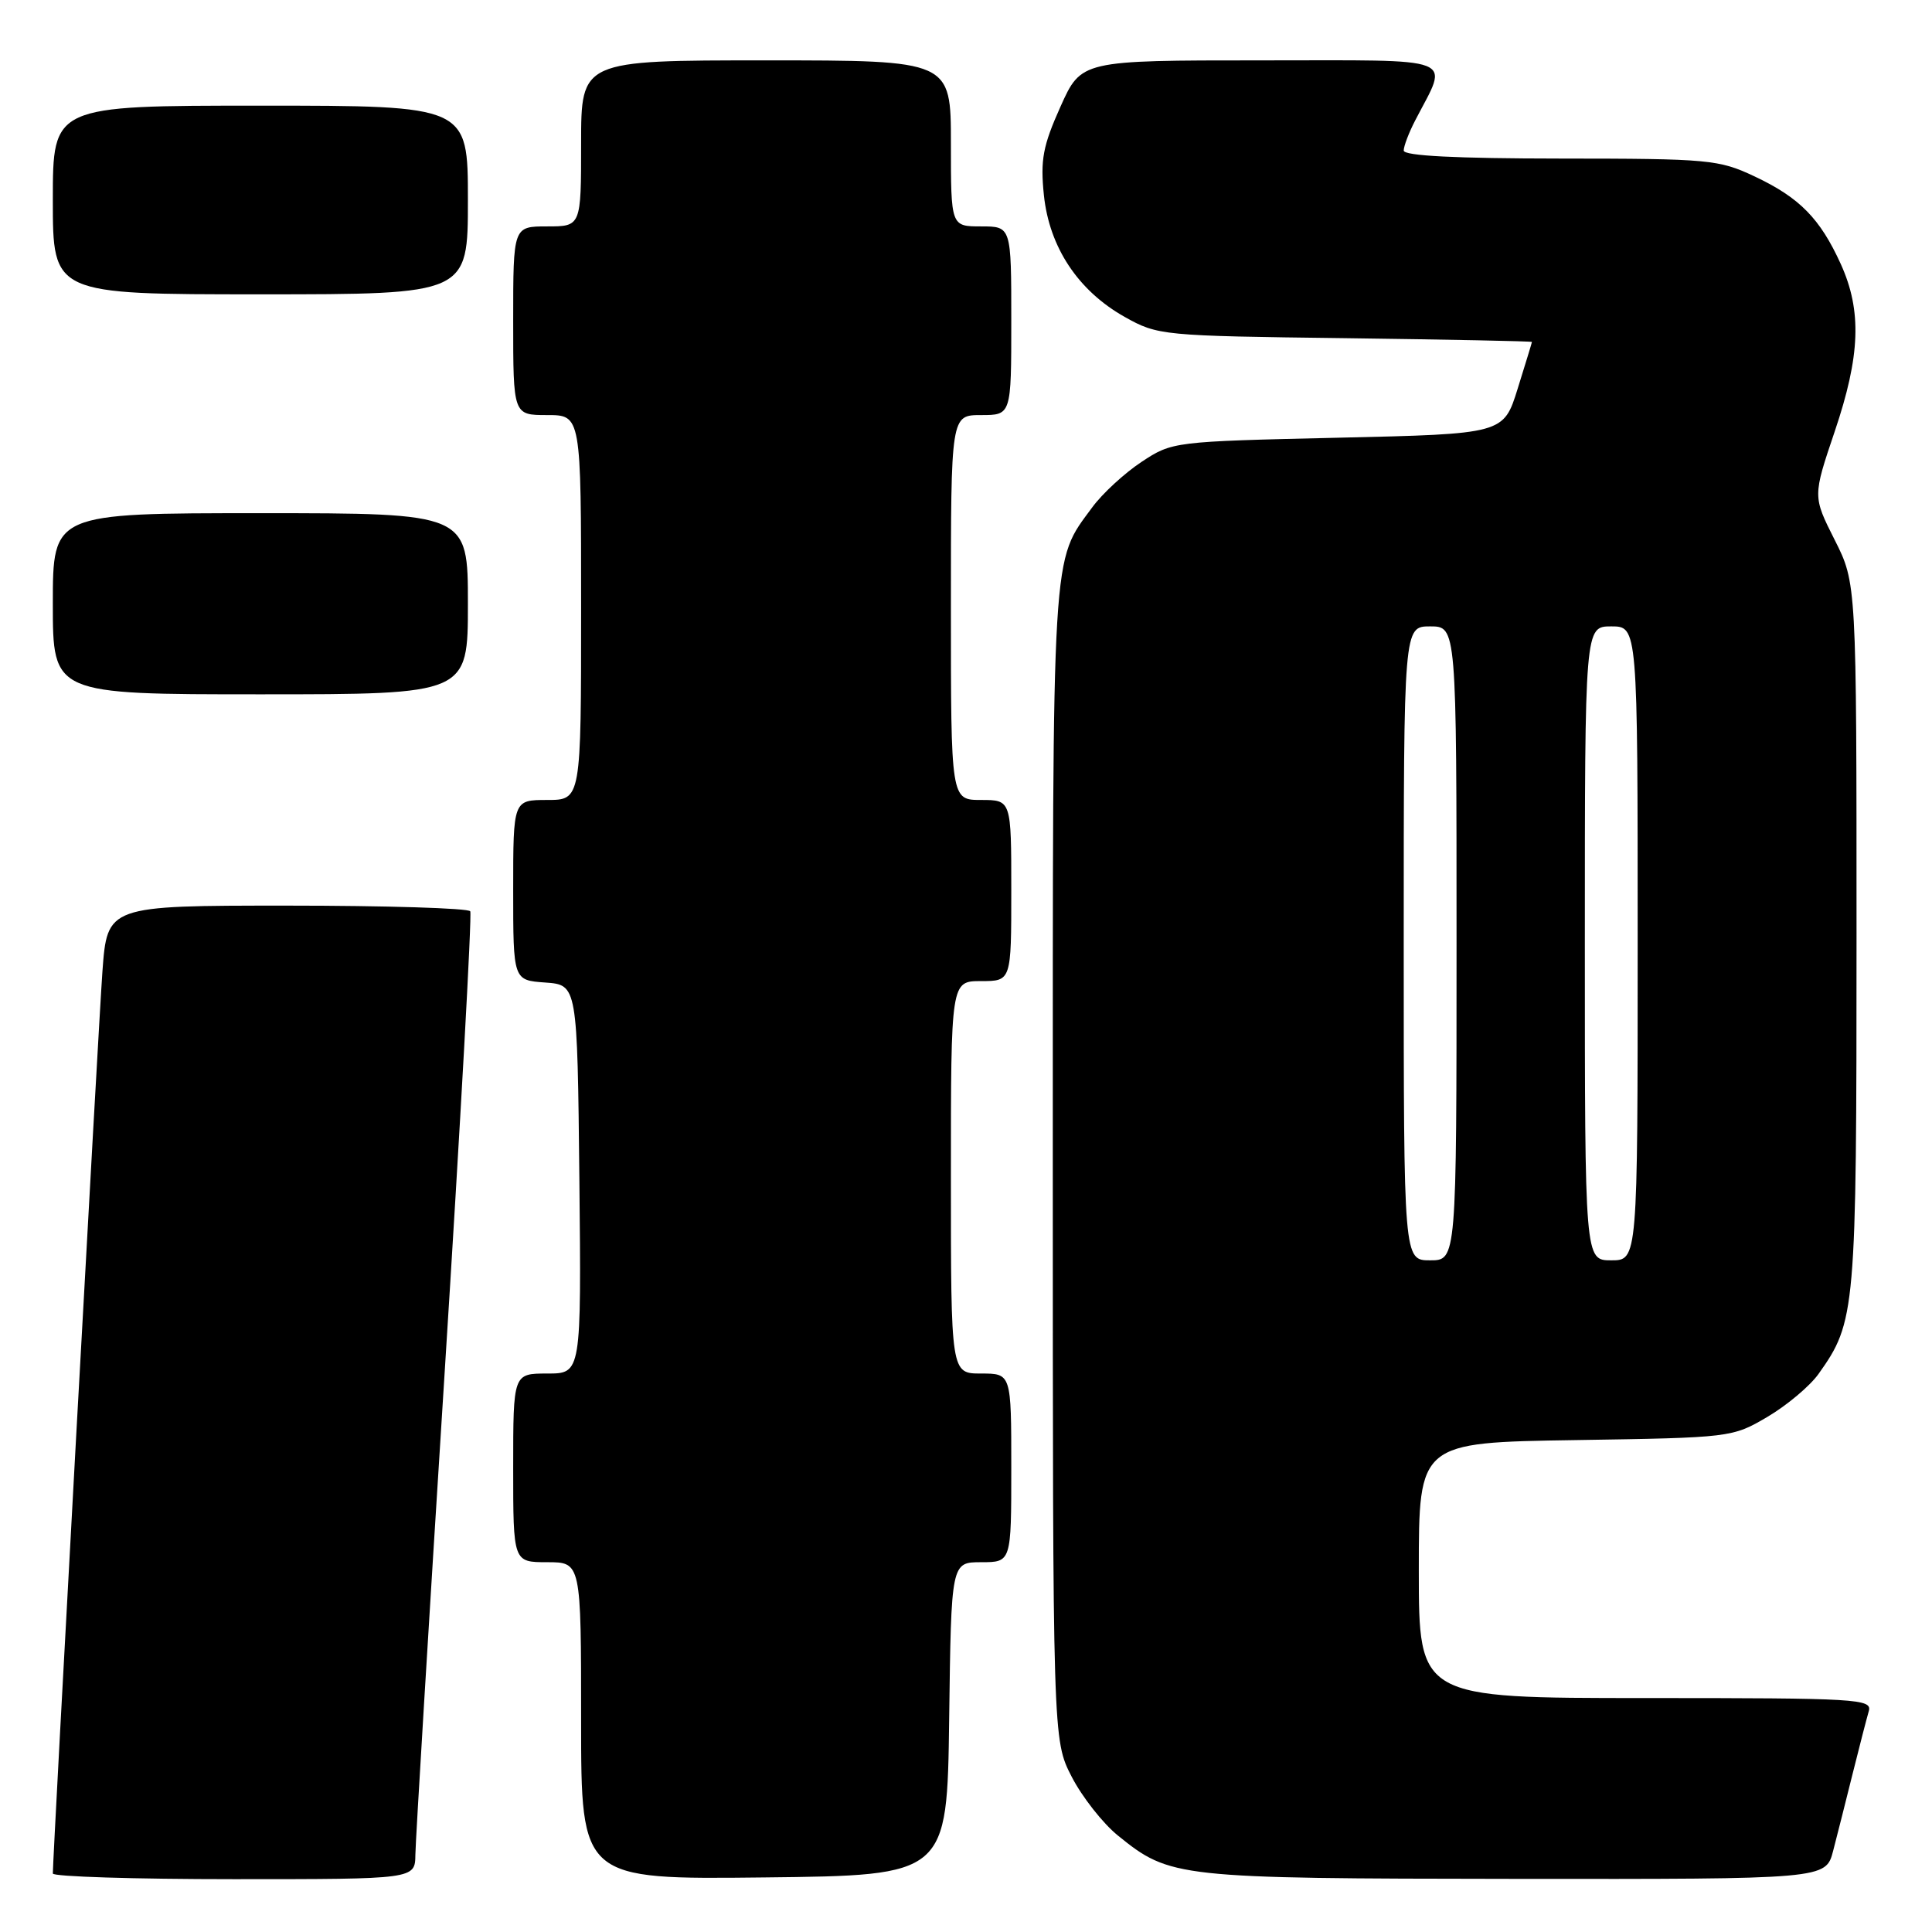 <?xml version="1.0" encoding="UTF-8" standalone="no"?>
<!DOCTYPE svg PUBLIC "-//W3C//DTD SVG 1.1//EN" "http://www.w3.org/Graphics/SVG/1.1/DTD/svg11.dtd" >
<svg xmlns="http://www.w3.org/2000/svg" xmlns:xlink="http://www.w3.org/1999/xlink" version="1.1" viewBox="0 0 256 256">
 <g >
 <path fill="currentColor"
d=" M 55.04 245.75 C 55.06 243.96 56.80 215.28 58.91 182.00 C 61.02 148.72 62.55 121.16 62.31 120.75 C 62.08 120.34 51.16 120.00 38.05 120.00 C 14.21 120.00 14.21 120.00 13.57 128.75 C 13.05 135.95 7.01 245.79 7.00 248.25 C 7.00 248.66 17.80 249.00 31.00 249.00 C 55.00 249.00 55.00 249.00 55.04 245.75 Z  M 125.77 227.75 C 126.04 207.00 126.04 207.00 130.02 207.00 C 134.00 207.00 134.00 207.00 134.00 194.50 C 134.00 182.00 134.00 182.00 130.00 182.00 C 126.00 182.00 126.00 182.00 126.00 156.00 C 126.00 130.00 126.00 130.00 130.00 130.00 C 134.00 130.00 134.00 130.00 134.00 118.00 C 134.00 106.00 134.00 106.00 130.00 106.00 C 126.00 106.00 126.00 106.00 126.00 80.50 C 126.00 55.00 126.00 55.00 130.00 55.00 C 134.00 55.00 134.00 55.00 134.00 42.50 C 134.00 30.00 134.00 30.00 130.00 30.00 C 126.00 30.00 126.00 30.00 126.00 19.00 C 126.00 8.00 126.00 8.00 101.50 8.00 C 77.00 8.00 77.00 8.00 77.00 19.00 C 77.00 30.00 77.00 30.00 72.50 30.00 C 68.00 30.00 68.00 30.00 68.00 42.50 C 68.00 55.00 68.00 55.00 72.50 55.00 C 77.00 55.00 77.00 55.00 77.00 80.50 C 77.00 106.00 77.00 106.00 72.50 106.00 C 68.00 106.00 68.00 106.00 68.00 117.94 C 68.00 129.89 68.00 129.89 72.25 130.19 C 76.50 130.50 76.50 130.50 76.77 156.25 C 77.03 182.00 77.03 182.00 72.52 182.00 C 68.00 182.00 68.00 182.00 68.00 194.50 C 68.00 207.00 68.00 207.00 72.50 207.00 C 77.00 207.00 77.00 207.00 77.00 228.02 C 77.00 249.04 77.00 249.04 101.25 248.77 C 125.50 248.50 125.50 248.50 125.77 227.75 Z  M 242.90 245.25 C 243.44 243.19 244.60 238.57 245.49 235.00 C 246.38 231.43 247.34 227.71 247.62 226.75 C 248.10 225.11 246.23 225.00 218.07 225.00 C 188.00 225.00 188.00 225.00 188.00 208.07 C 188.00 191.14 188.00 191.14 208.75 190.82 C 229.33 190.50 229.54 190.48 234.18 187.75 C 236.76 186.23 239.81 183.67 240.96 182.06 C 245.89 175.13 246.00 173.88 246.00 124.02 C 246.00 77.28 246.00 77.28 243.10 71.53 C 240.20 65.78 240.20 65.78 243.10 57.20 C 246.51 47.13 246.72 41.19 243.92 35.00 C 241.17 28.95 238.46 26.19 232.50 23.38 C 227.75 21.14 226.46 21.02 206.75 21.01 C 192.94 21.00 186.00 20.65 186.00 19.95 C 186.00 19.37 186.68 17.58 187.52 15.96 C 191.99 7.31 193.75 8.00 167.11 8.00 C 143.27 8.00 143.27 8.00 140.51 14.15 C 138.19 19.33 137.84 21.18 138.32 25.85 C 139.04 32.77 142.86 38.53 149.04 42.00 C 153.41 44.45 153.99 44.51 178.25 44.81 C 191.86 44.99 202.99 45.21 202.99 45.31 C 202.98 45.42 202.13 48.20 201.10 51.50 C 199.23 57.50 199.23 57.50 177.29 58.00 C 155.48 58.50 155.32 58.52 151.25 61.21 C 149.00 62.70 146.07 65.40 144.74 67.21 C 139.32 74.58 139.50 71.59 139.50 154.03 C 139.50 230.55 139.50 230.55 142.00 235.42 C 143.38 238.10 146.14 241.61 148.13 243.22 C 155.05 248.82 155.89 248.91 200.71 248.96 C 241.92 249.00 241.92 249.00 242.90 245.25 Z  M 62.00 80.00 C 62.00 68.00 62.00 68.00 34.50 68.00 C 7.00 68.00 7.00 68.00 7.00 80.00 C 7.00 92.00 7.00 92.00 34.50 92.00 C 62.00 92.00 62.00 92.00 62.00 80.00 Z  M 62.00 26.50 C 62.00 14.00 62.00 14.00 34.50 14.00 C 7.00 14.00 7.00 14.00 7.00 26.50 C 7.00 39.00 7.00 39.00 34.50 39.00 C 62.00 39.00 62.00 39.00 62.00 26.50 Z  M 186.00 125.00 C 186.00 83.00 186.00 83.00 189.50 83.00 C 193.00 83.00 193.00 83.00 193.00 125.00 C 193.00 167.00 193.00 167.00 189.50 167.00 C 186.00 167.00 186.00 167.00 186.00 125.00 Z  M 210.00 125.00 C 210.00 83.00 210.00 83.00 213.50 83.00 C 217.00 83.00 217.00 83.00 217.00 125.00 C 217.00 167.00 217.00 167.00 213.50 167.00 C 210.00 167.00 210.00 167.00 210.00 125.00 Z "/>
</g>
</svg>